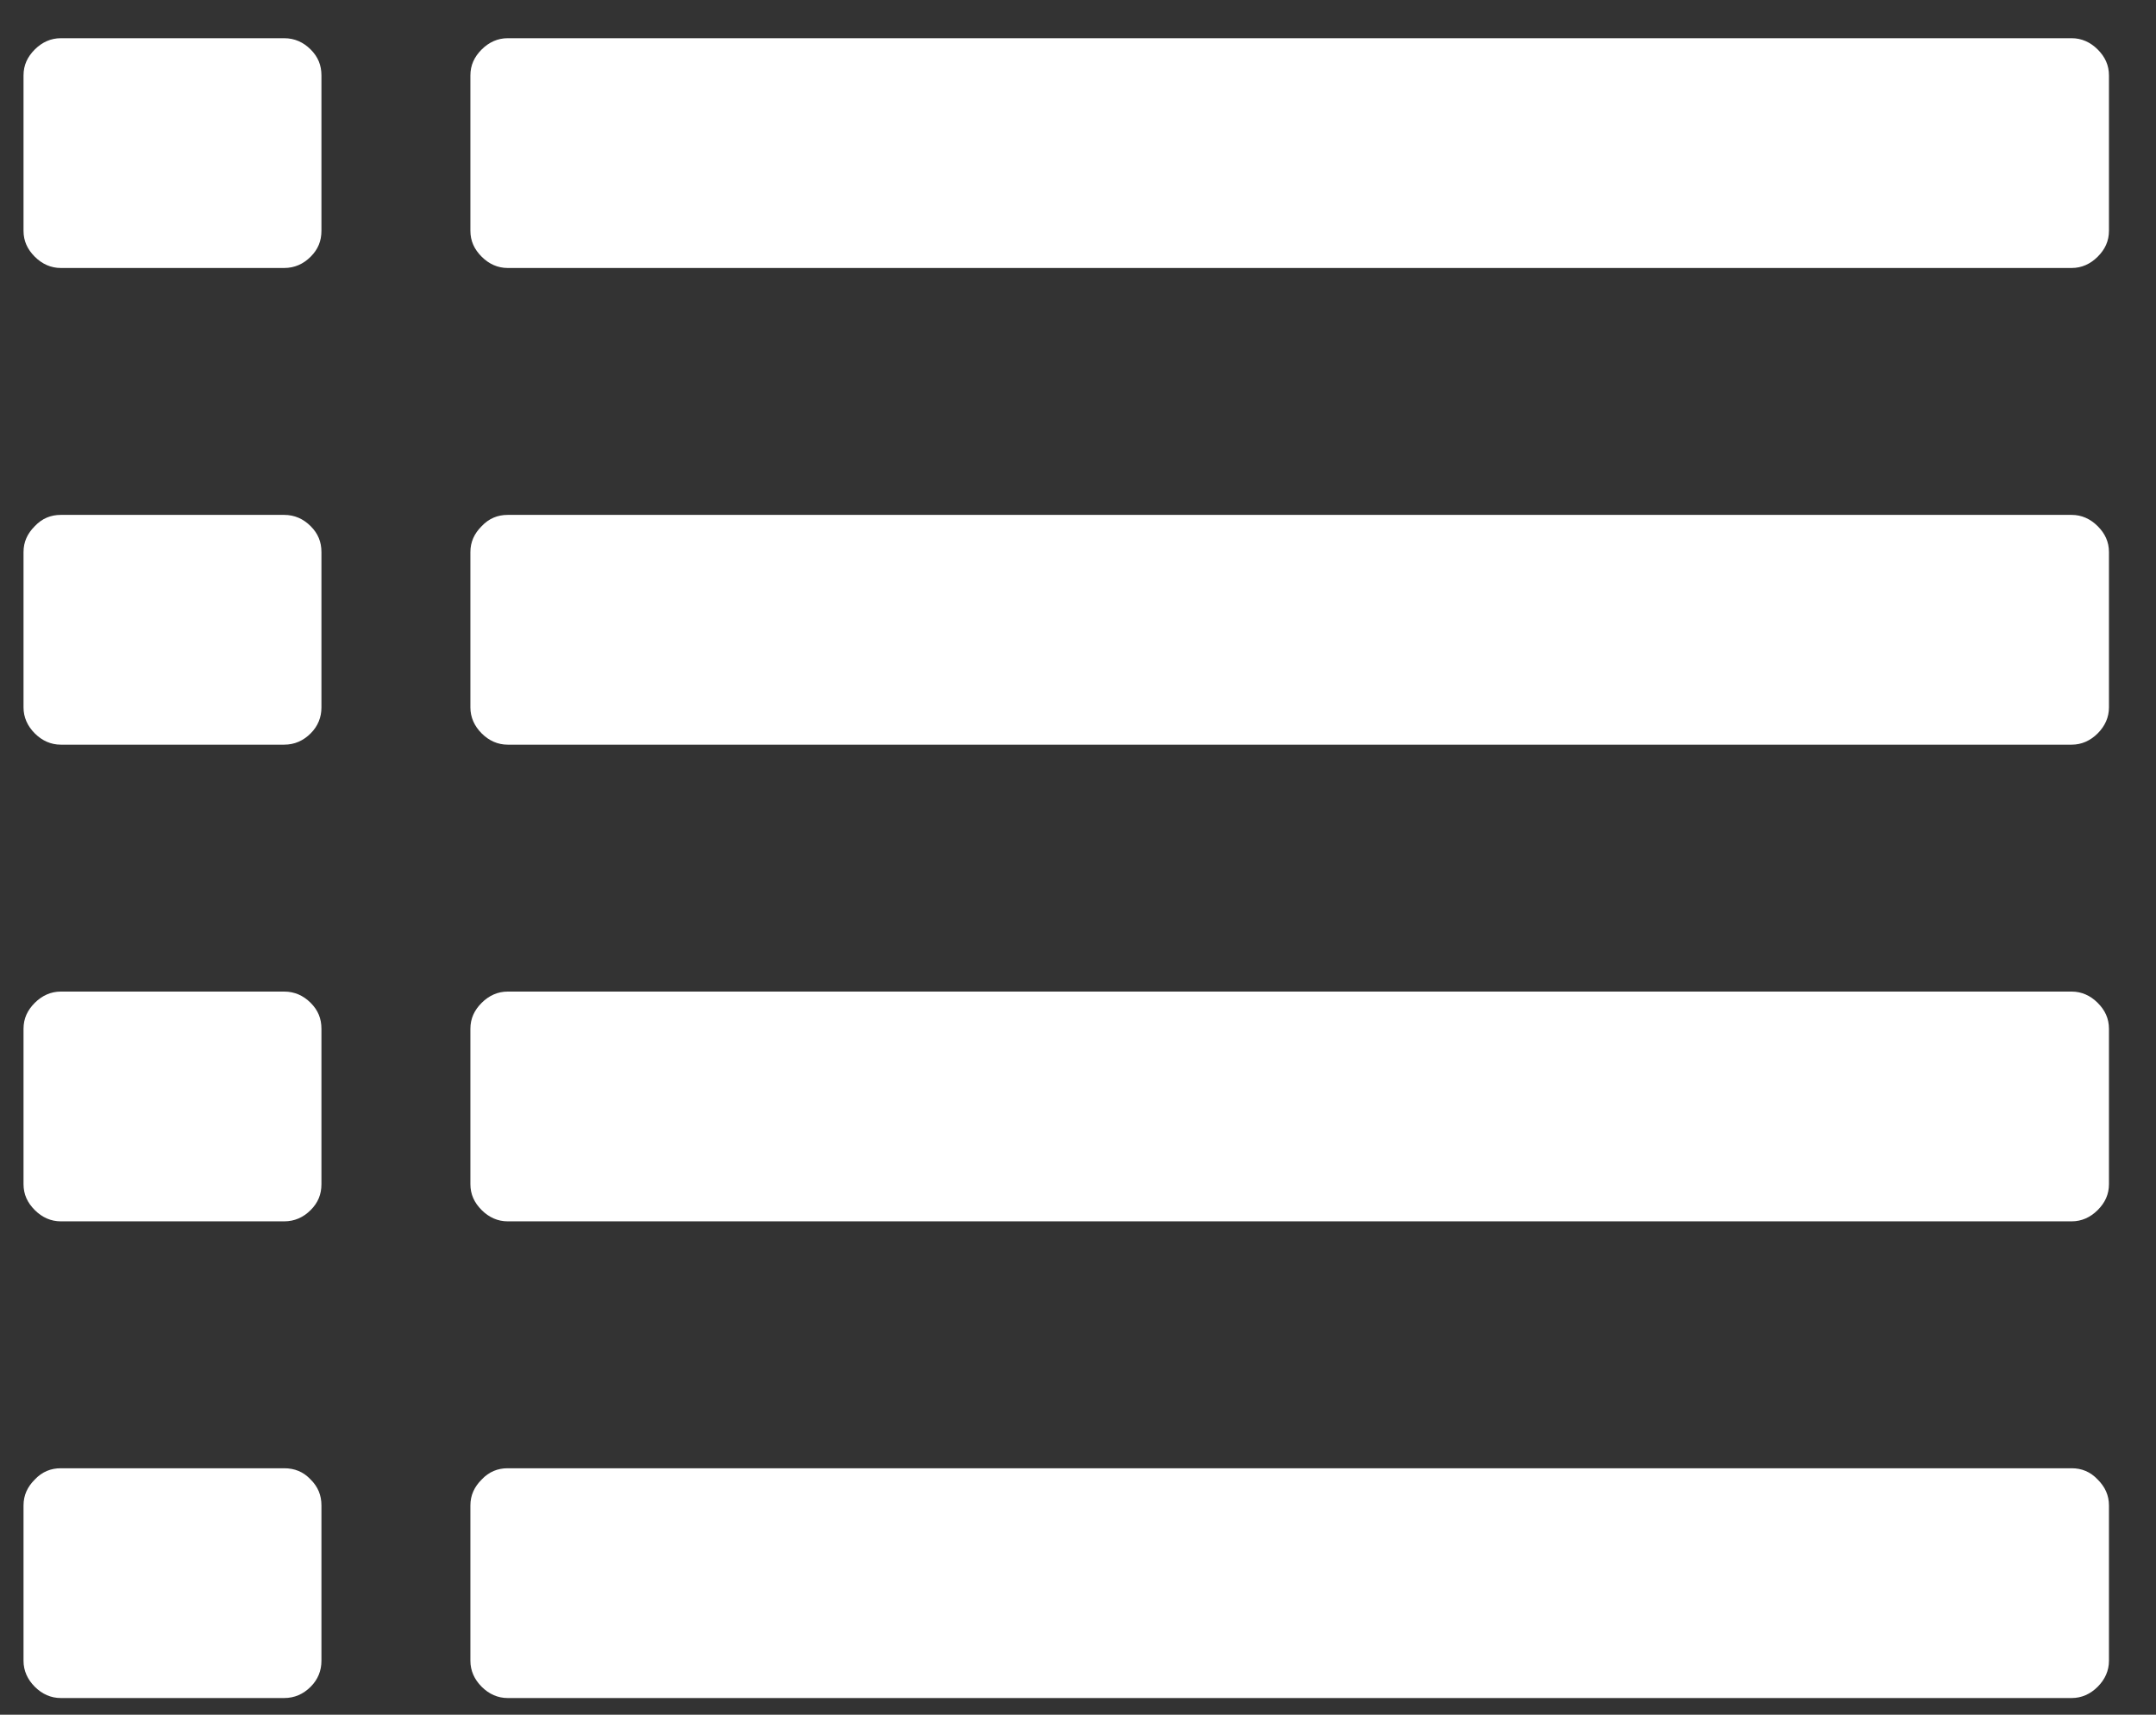 <svg xmlns="http://www.w3.org/2000/svg" viewBox="0 0 44 35" width="44" height="35">
	<rect x="0" y="0" width="44" height="35" fill="#333333" stroke="none"/>
	<defs>
		<clipPath clipPathUnits="userSpaceOnUse" id="cp1">
			<path d="M-225 -752L3615 -752L3615 2717L-225 2717Z" />
		</clipPath>
	</defs>
	<style>
		tspan { white-space:pre }
		.shp0 { fill: #ffffff } 
	</style>
	<g id="Page 1" clip-path="url(#cp1)">
		<path id="Path 131" class="shp0" d="M5.8 10.51L1.24 10.51C1.04 10.51 0.86 10.58 0.71 10.74C0.56 10.89 0.48 11.06 0.48 11.27L0.48 14.44C0.48 14.64 0.56 14.82 0.71 14.97C0.86 15.12 1.04 15.2 1.24 15.2L5.8 15.2C6.01 15.2 6.19 15.12 6.34 14.97C6.49 14.82 6.56 14.64 6.56 14.44L6.56 11.27C6.56 11.06 6.49 10.89 6.34 10.74C6.19 10.59 6.01 10.51 5.8 10.51ZM5.8 20.24L1.24 20.24C1.04 20.24 0.86 20.32 0.71 20.47C0.56 20.62 0.48 20.79 0.48 21L0.48 24.17C0.48 24.38 0.56 24.55 0.71 24.7C0.86 24.85 1.04 24.93 1.24 24.93L5.8 24.93C6.01 24.93 6.19 24.85 6.34 24.7C6.49 24.55 6.56 24.38 6.56 24.17L6.56 21C6.56 20.79 6.49 20.62 6.34 20.47C6.19 20.32 6.01 20.24 5.8 20.24ZM5.8 0.78L1.24 0.78C1.04 0.78 0.86 0.86 0.71 1.01C0.56 1.16 0.48 1.33 0.48 1.54L0.48 4.71C0.48 4.92 0.56 5.09 0.71 5.24C0.86 5.39 1.04 5.47 1.24 5.47L5.8 5.47C6.01 5.47 6.19 5.39 6.34 5.24C6.49 5.09 6.56 4.92 6.56 4.71L6.56 1.54C6.56 1.33 6.49 1.16 6.34 1.01C6.19 0.86 6.01 0.78 5.8 0.78ZM42.28 20.24L10.36 20.24C10.16 20.24 9.98 20.32 9.83 20.47C9.68 20.62 9.6 20.79 9.6 21L9.6 24.17C9.6 24.38 9.68 24.55 9.83 24.7C9.98 24.85 10.16 24.93 10.36 24.93L42.28 24.93C42.48 24.93 42.66 24.85 42.81 24.7C42.96 24.55 43.04 24.38 43.04 24.17L43.04 21C43.04 20.79 42.96 20.62 42.81 20.47C42.66 20.32 42.48 20.24 42.28 20.24ZM42.81 1.01C42.66 0.86 42.48 0.78 42.28 0.78L10.36 0.78C10.16 0.78 9.98 0.86 9.83 1.01C9.68 1.16 9.6 1.33 9.6 1.54L9.6 4.71C9.6 4.92 9.68 5.09 9.83 5.24C9.98 5.39 10.16 5.47 10.36 5.47L42.28 5.47C42.48 5.47 42.66 5.39 42.81 5.24C42.96 5.09 43.04 4.92 43.04 4.71L43.04 1.54C43.04 1.33 42.96 1.16 42.81 1.01ZM42.28 10.51L10.36 10.51C10.16 10.51 9.98 10.58 9.83 10.74C9.68 10.89 9.6 11.06 9.6 11.27L9.6 14.44C9.6 14.64 9.68 14.82 9.83 14.97C9.98 15.12 10.16 15.2 10.36 15.2L42.28 15.2C42.48 15.2 42.66 15.12 42.81 14.97C42.96 14.82 43.04 14.64 43.04 14.44L43.04 11.27C43.04 11.06 42.96 10.89 42.81 10.74C42.66 10.59 42.48 10.51 42.28 10.51ZM5.8 29.97L1.24 29.97C1.04 29.97 0.86 30.04 0.71 30.2C0.56 30.35 0.48 30.52 0.48 30.73L0.48 33.9C0.48 34.1 0.56 34.28 0.71 34.43C0.86 34.58 1.04 34.66 1.24 34.66L5.8 34.66C6.01 34.66 6.19 34.58 6.34 34.43C6.49 34.28 6.56 34.1 6.56 33.9L6.56 30.73C6.56 30.52 6.49 30.35 6.34 30.2C6.19 30.04 6.01 29.97 5.8 29.97ZM42.28 29.97L10.36 29.97C10.16 29.97 9.98 30.04 9.83 30.2C9.68 30.35 9.6 30.52 9.6 30.73L9.6 33.9C9.6 34.1 9.68 34.28 9.83 34.43C9.98 34.58 10.16 34.66 10.36 34.66L42.28 34.66C42.48 34.66 42.66 34.58 42.81 34.43C42.96 34.28 43.04 34.1 43.04 33.9L43.04 30.73C43.04 30.52 42.96 30.35 42.81 30.2C42.66 30.04 42.48 29.97 42.28 29.97Z" />
	</g>
</svg>